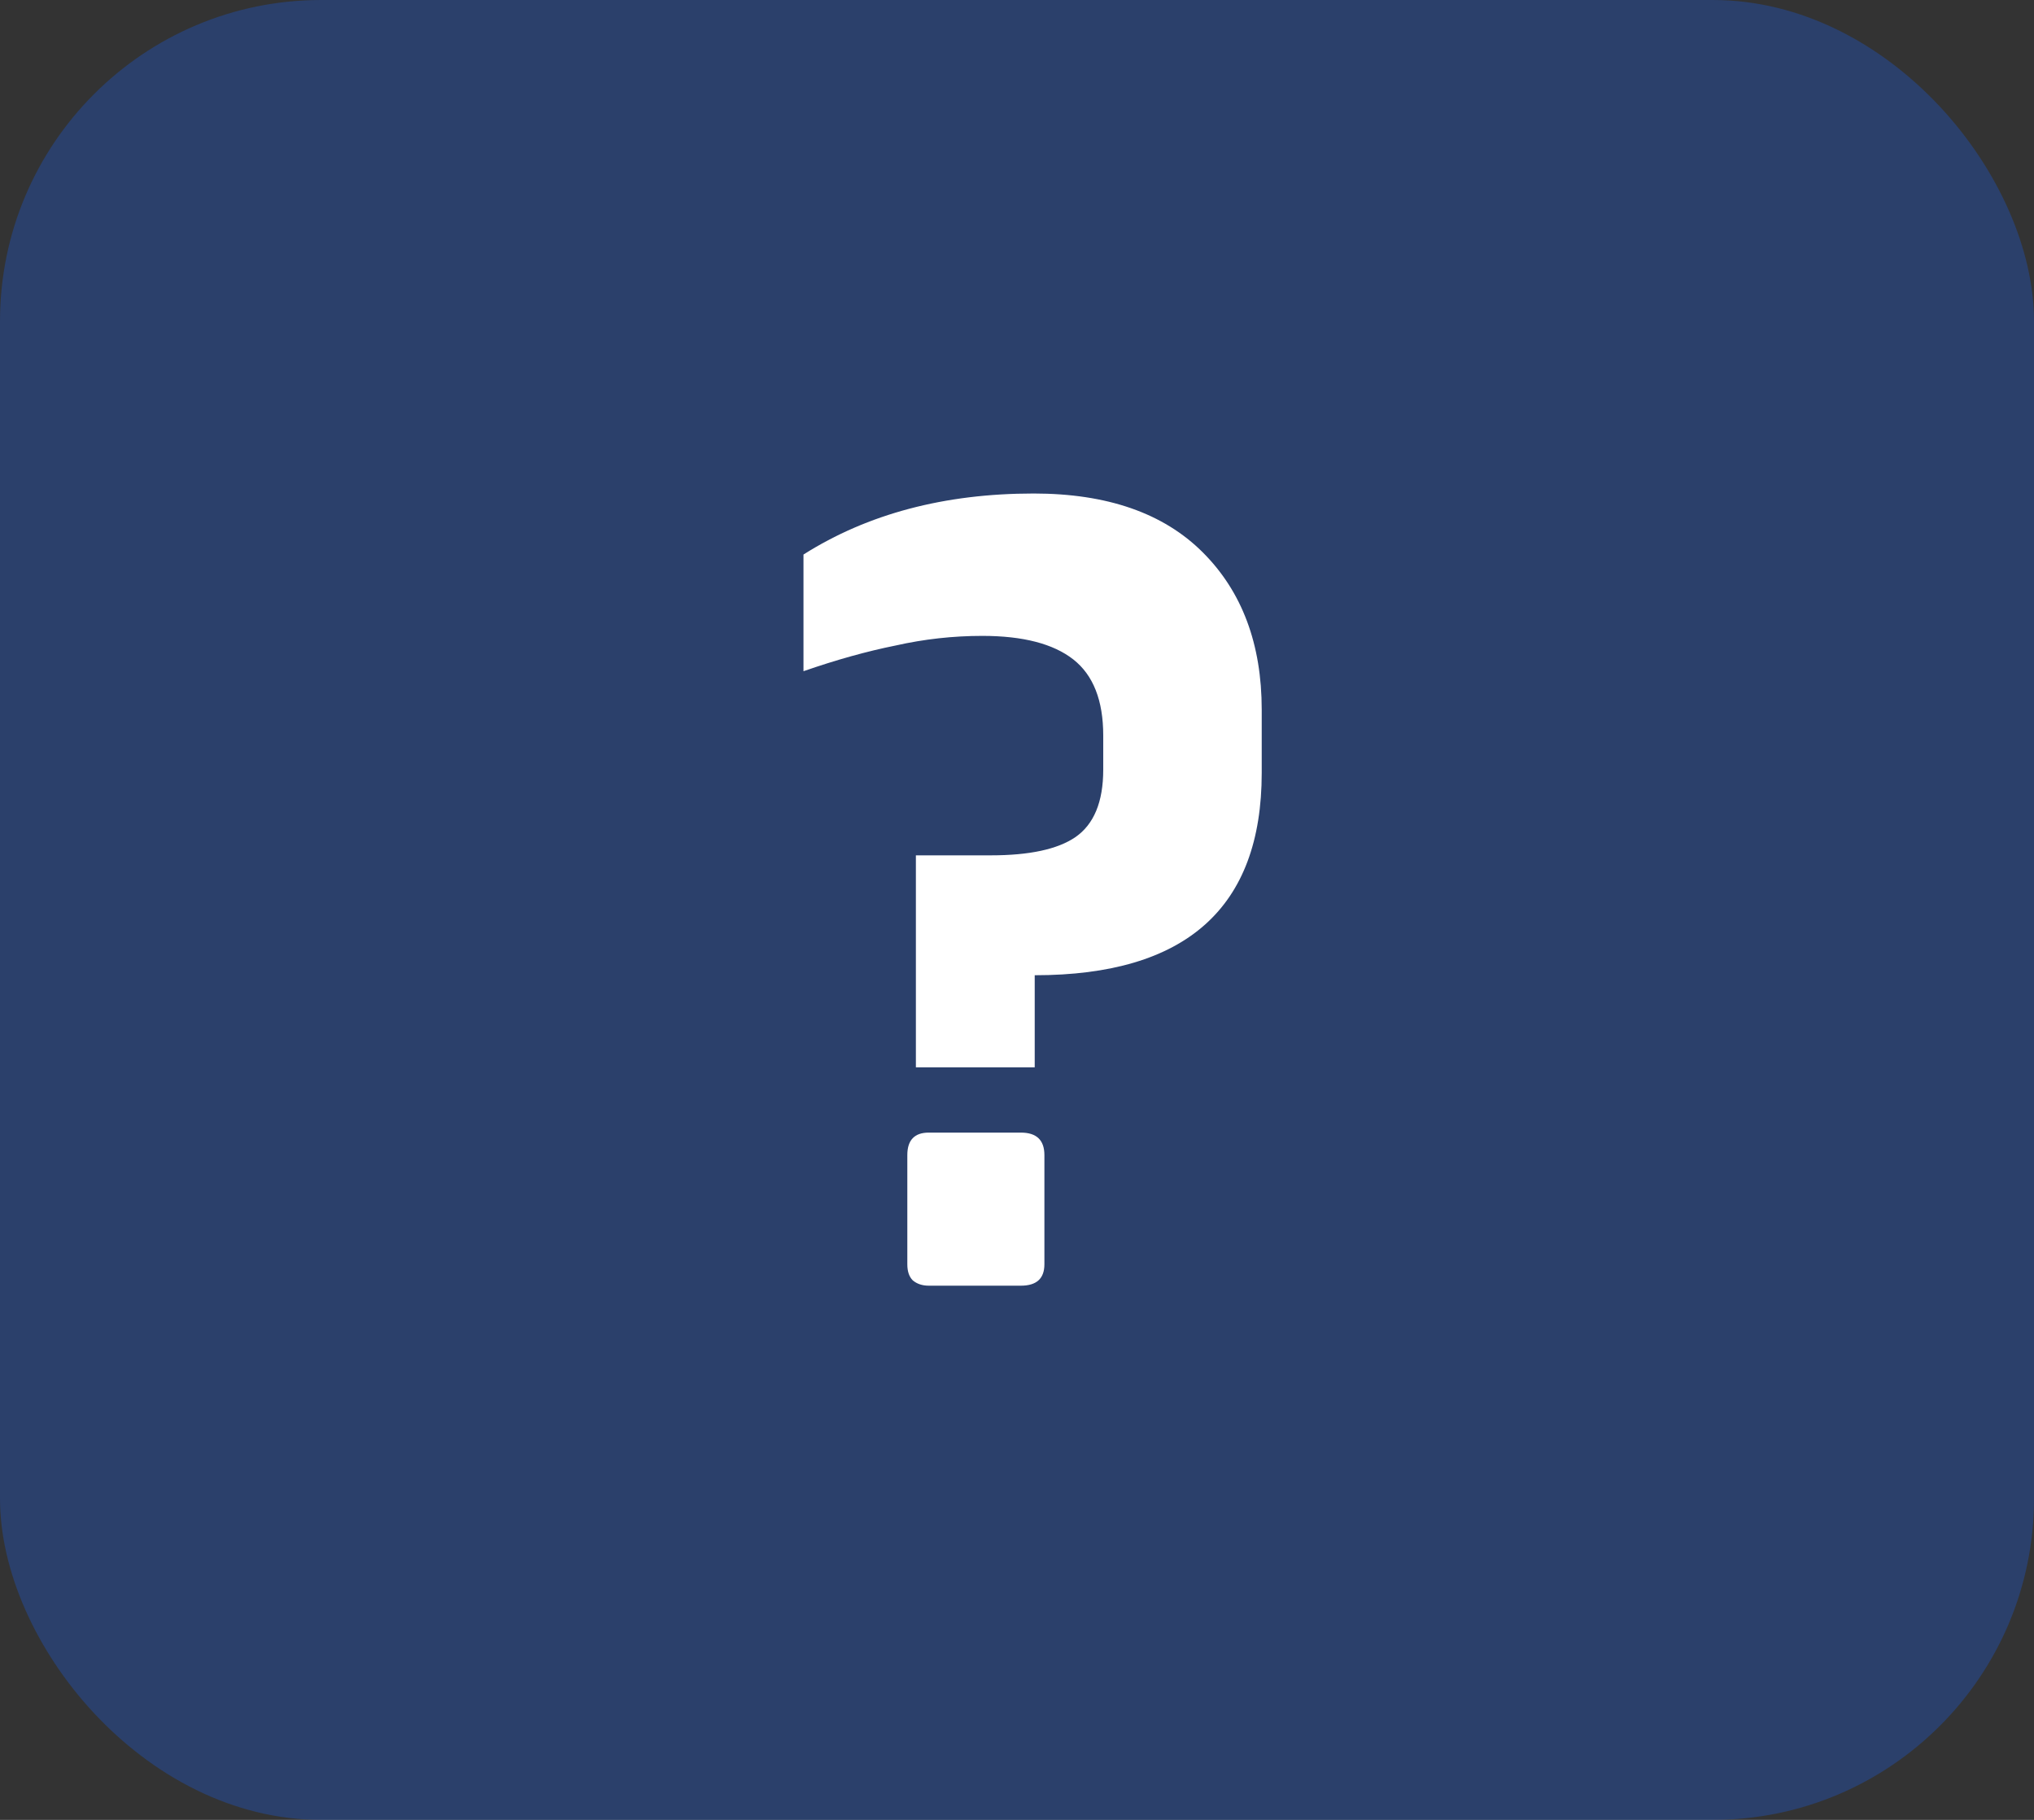 <svg width="38" height="34" viewBox="0 0 38 34" fill="none" xmlns="http://www.w3.org/2000/svg">
<rect x="0" y="0" width="38" height="34" fill="#333333" stroke="none"/>
<rect width="38" height="34" rx="6" fill="#1f54be" fill-opacity="0.4"/>
<path d="M17.111 15.98H18.512C19.232 15.98 19.758 15.867 20.091 15.64C20.438 15.4 20.611 14.98 20.611 14.38V13.74C20.611 13.087 20.425 12.613 20.052 12.32C19.678 12.027 19.111 11.88 18.352 11.88C17.805 11.88 17.265 11.94 16.732 12.06C16.198 12.167 15.625 12.327 15.011 12.54V10.36C16.212 9.6 17.645 9.22 19.311 9.22C20.685 9.22 21.738 9.587 22.471 10.32C23.205 11.053 23.572 12.033 23.572 13.26V14.44C23.572 16.96 22.158 18.22 19.331 18.22V19.94H17.111V15.98ZM17.352 24.02C17.232 24.02 17.131 23.987 17.052 23.92C16.985 23.853 16.951 23.753 16.951 23.62V21.58C16.951 21.3 17.085 21.16 17.352 21.16H19.072C19.365 21.16 19.512 21.3 19.512 21.58V23.62C19.512 23.887 19.365 24.02 19.072 24.02H17.352Z" fill="white"/>
</svg>
